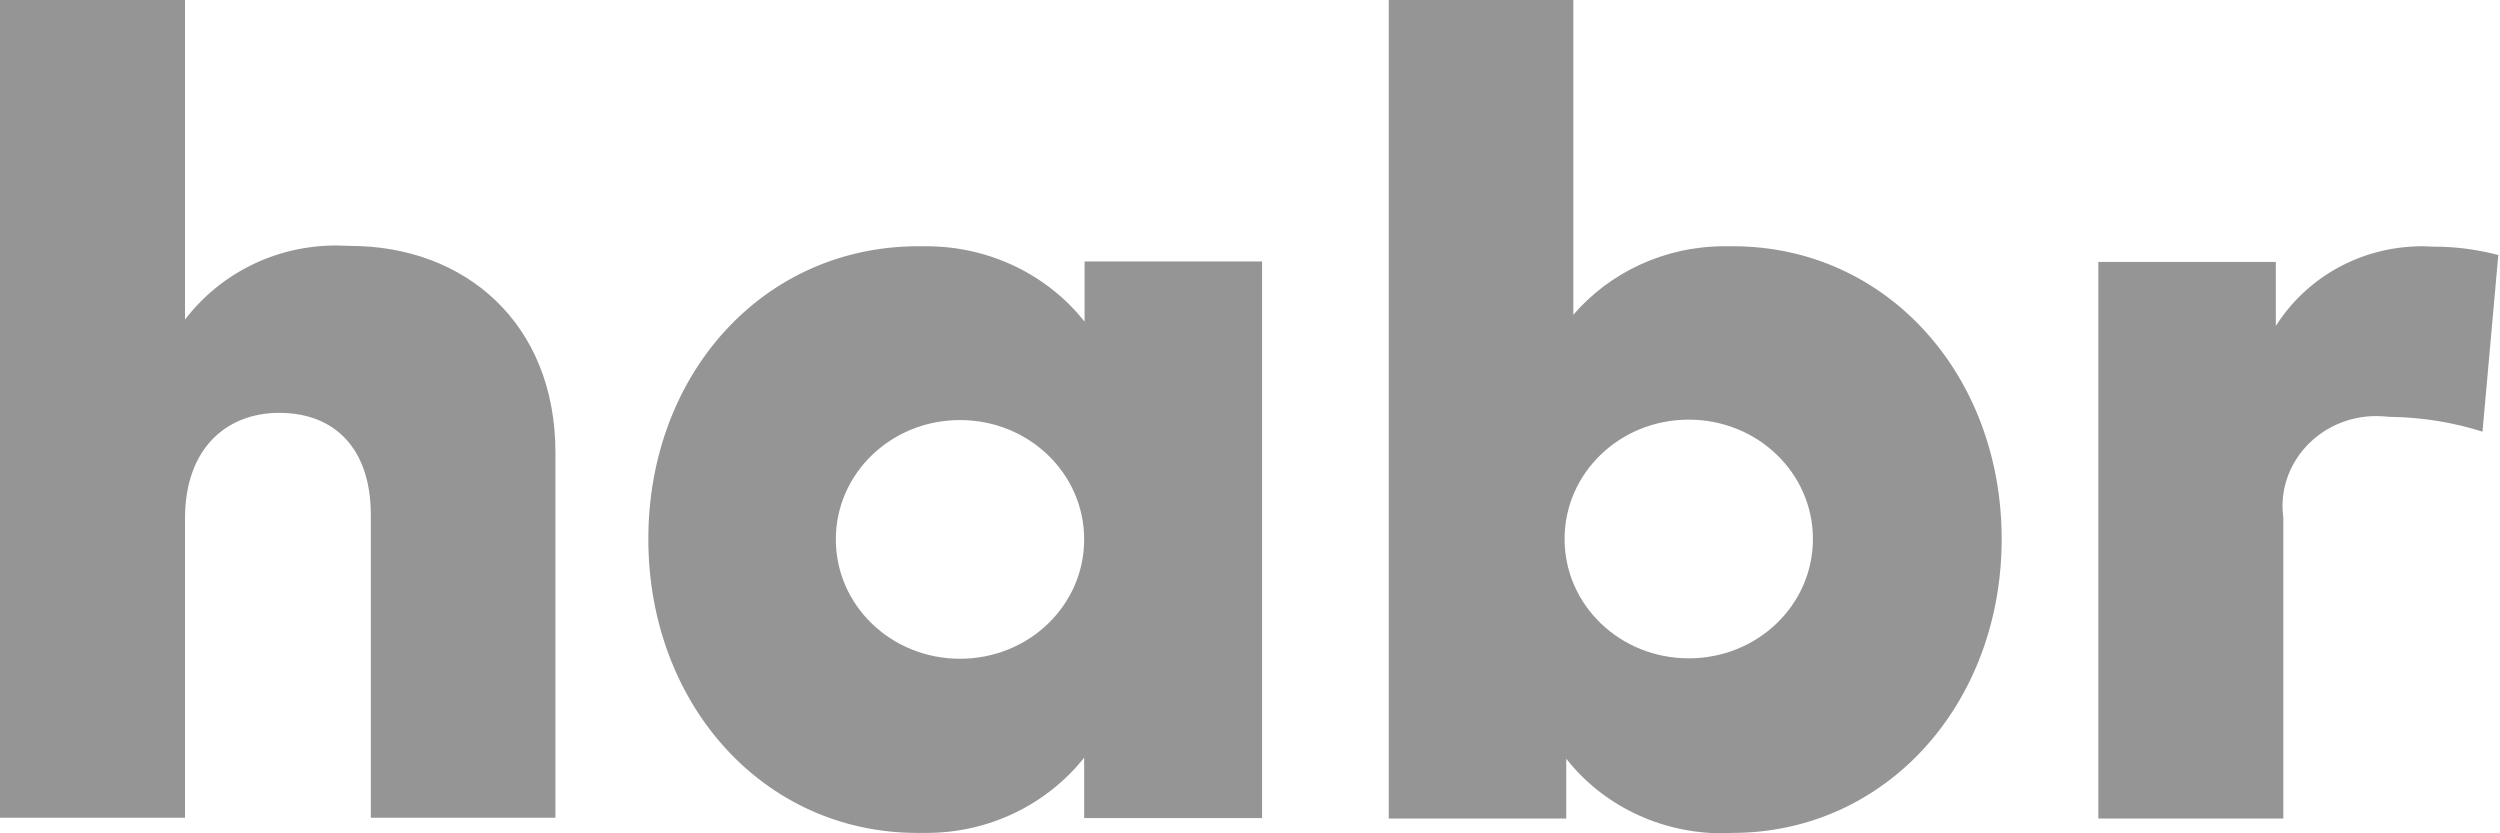 <svg width="42" height="14" viewBox="0 0 42 14" fill="none" xmlns="http://www.w3.org/2000/svg">
<path d="M3.108 5.369C3.689 4.608 4.613 4.124 5.649 4.124L5.887 4.131H5.88C7.819 4.131 9.331 5.436 9.331 7.602V13.738H6.23V8.652C6.23 7.548 5.635 6.936 4.69 6.936C3.829 6.936 3.108 7.508 3.108 8.712V13.738H0V0H3.108V5.369ZM21.196 13.744H18.214V12.729C17.598 13.502 16.639 13.993 15.561 13.993H15.407H15.414C12.817 13.993 10.892 11.82 10.892 9.055C10.892 6.29 12.817 4.137 15.428 4.137H15.561C16.639 4.137 17.605 4.629 18.214 5.395L18.221 5.402V4.393H21.203V13.744H21.196ZM14.042 9.062C14.042 10.172 14.973 11.067 16.128 11.067C17.283 11.067 18.214 10.172 18.214 9.062C18.214 7.952 17.283 7.057 16.128 7.057C14.973 7.057 14.042 7.952 14.042 9.062ZM33.628 9.055C33.628 11.814 31.696 13.993 29.099 13.993L28.945 14C27.874 14 26.922 13.516 26.32 12.755L26.313 12.749V13.751H23.331V0H26.432V5.288C27.041 4.581 27.958 4.137 28.973 4.137H29.12H29.113C31.696 4.137 33.628 6.297 33.628 9.055ZM26.285 9.055C26.285 10.165 27.216 11.06 28.371 11.06C29.526 11.06 30.457 10.165 30.457 9.055C30.457 7.945 29.526 7.05 28.371 7.05C27.216 7.05 26.285 7.945 26.285 9.055ZM41.972 4.279L41.706 7.252C41.244 7.104 40.712 7.01 40.152 7.003H40.145C40.075 6.997 39.998 6.99 39.921 6.99C39.053 6.99 38.346 7.669 38.346 8.504C38.346 8.571 38.353 8.631 38.36 8.699V8.692V13.751H35.252V4.4H38.234V5.476C38.745 4.669 39.655 4.137 40.698 4.137L40.901 4.144H40.894H40.901C41.286 4.144 41.65 4.198 42 4.292L41.972 4.279Z" fill="#959595"/>
</svg>
